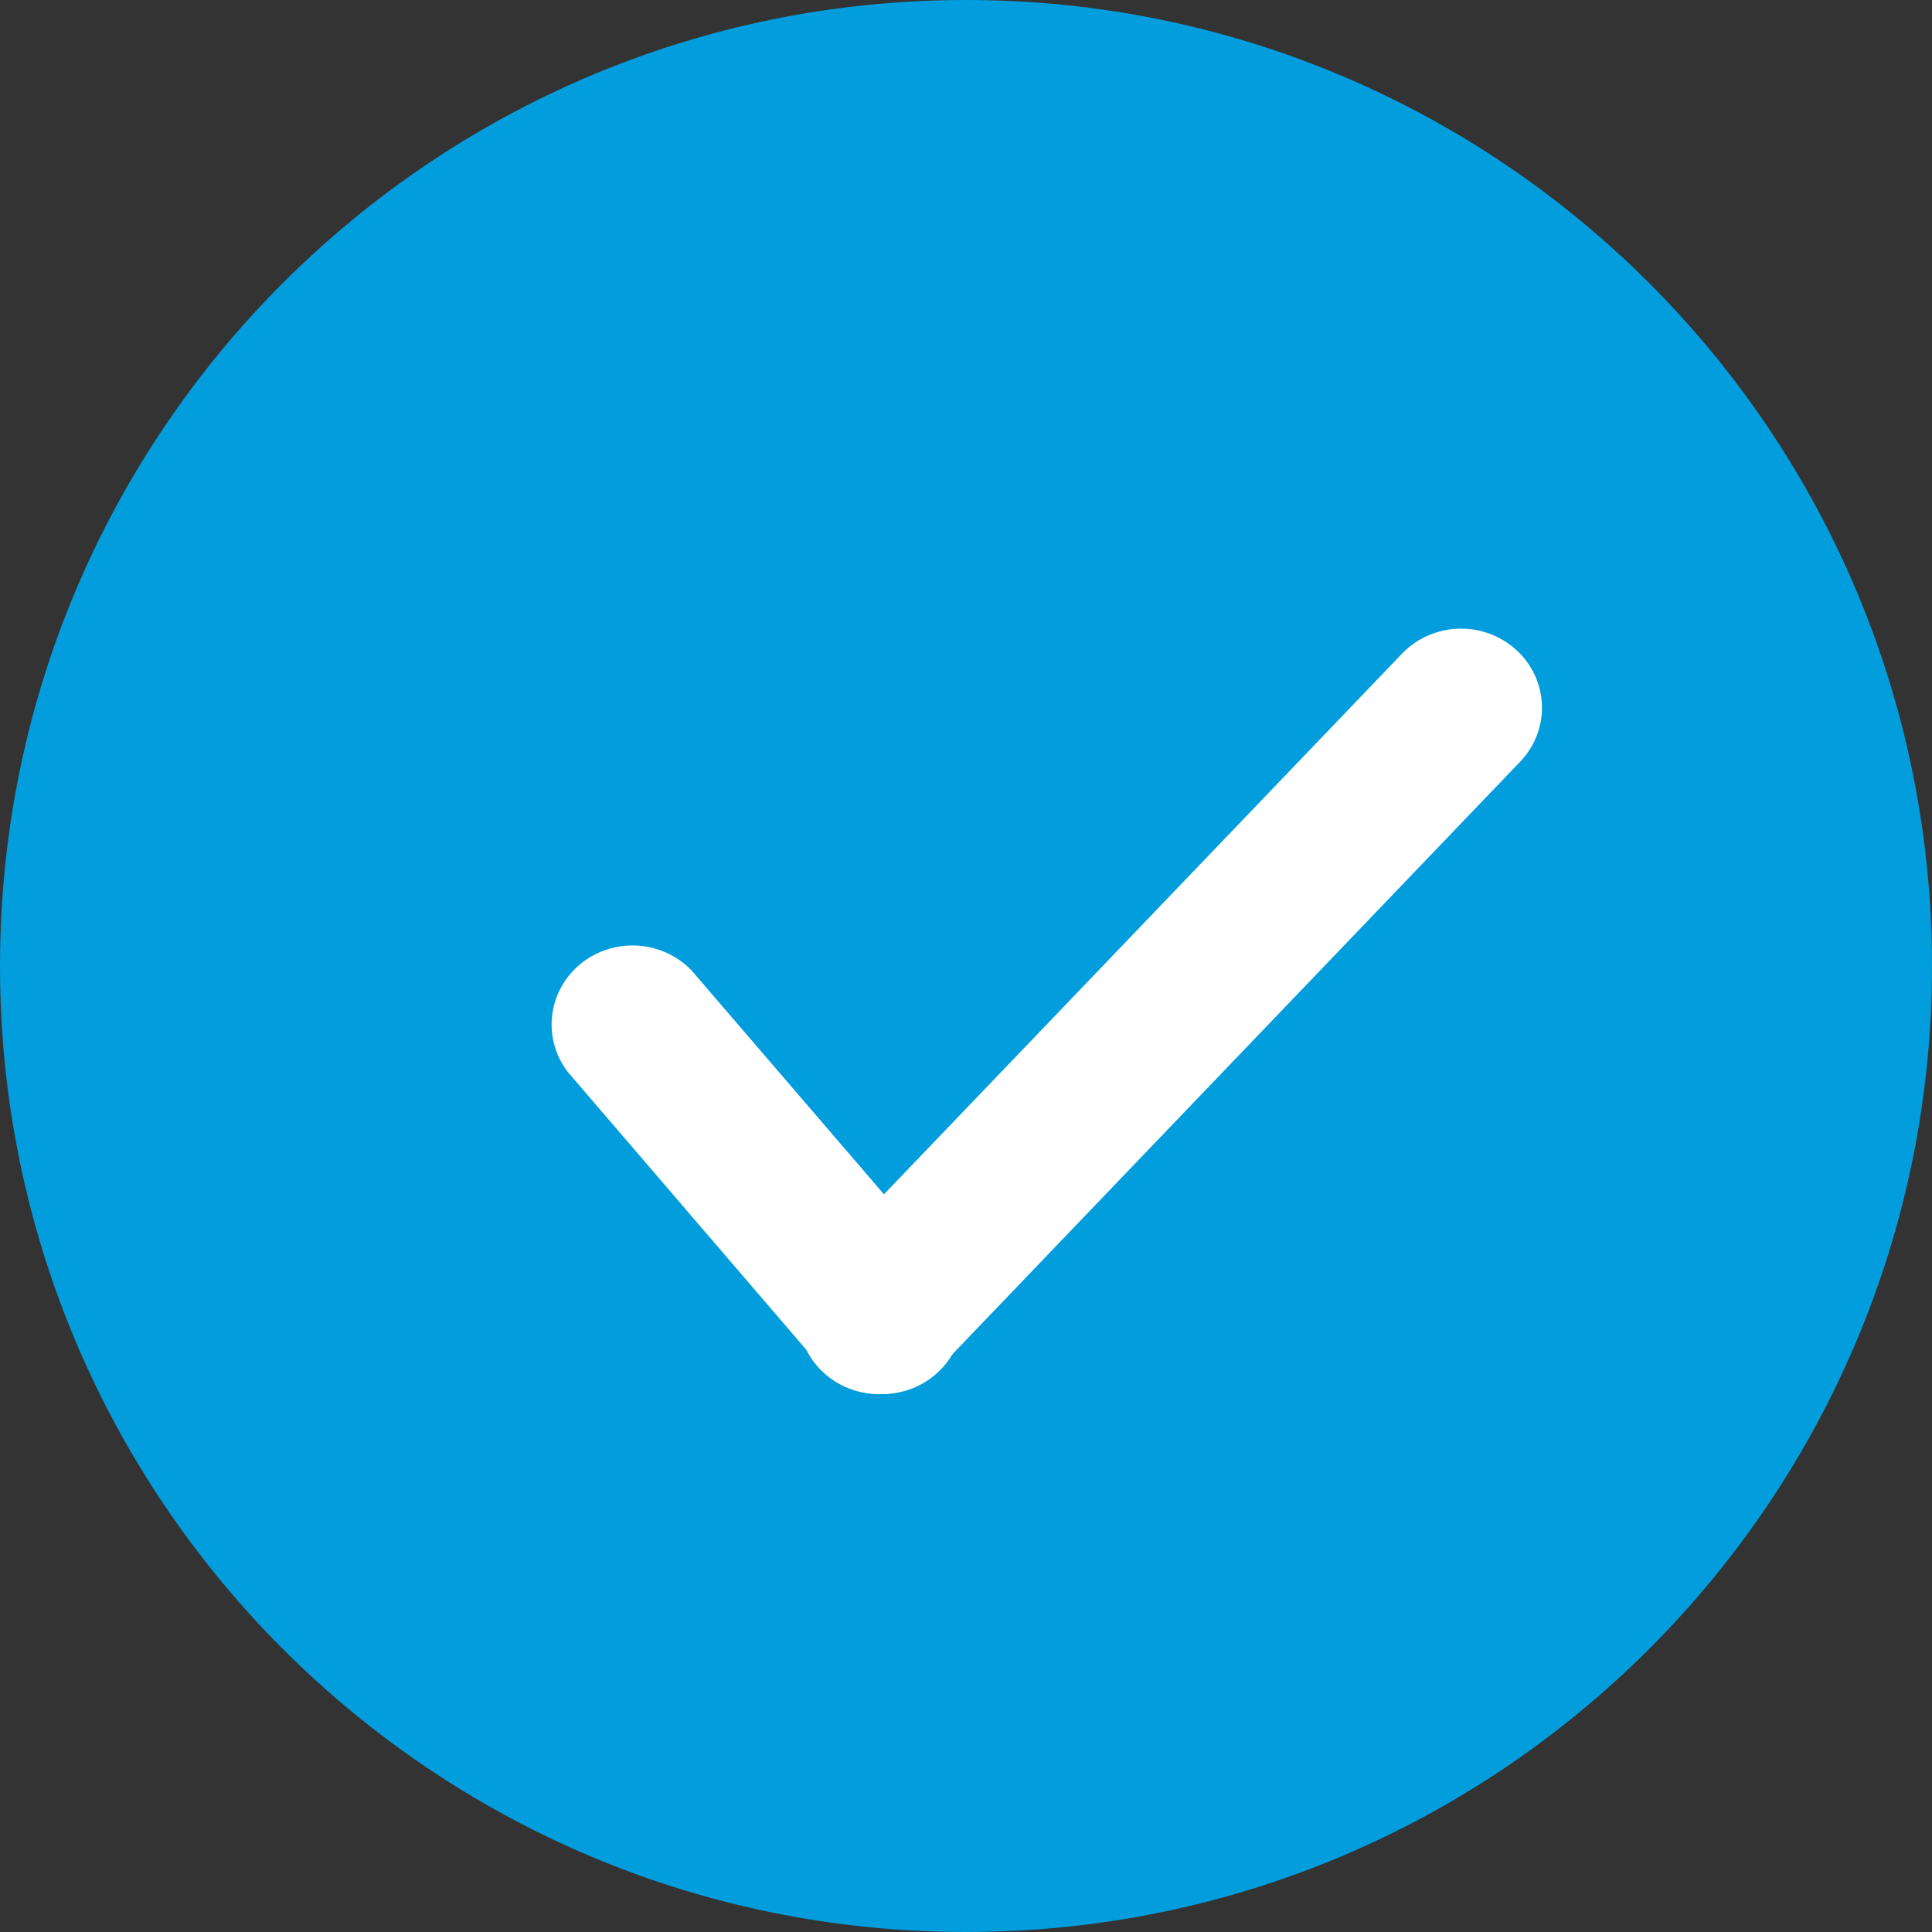 <svg width="43" height="43" viewBox="0 0 43 43" fill="none" xmlns="http://www.w3.org/2000/svg">
<rect x="0" y="0" width="43" height="43" fill="#333333" stroke="none"/>
<path d="M21.5 43C33.374 43 43 33.374 43 21.5C43 9.626 33.374 0 21.5 0C9.626 0 0 9.626 0 21.5C0 33.374 9.626 43 21.5 43Z" fill="#029DDD"/>
<path d="M19.565 31.03C19.214 31.029 18.87 30.929 18.576 30.741C18.283 30.553 18.052 30.285 17.912 29.97C17.773 29.655 17.73 29.308 17.79 28.97C17.85 28.632 18.01 28.318 18.25 28.068L31.219 14.533C31.547 14.199 31.996 14.005 32.47 13.992C32.944 13.98 33.403 14.15 33.749 14.467C34.095 14.783 34.3 15.22 34.318 15.682C34.337 16.145 34.168 16.595 33.849 16.937L20.88 30.472C20.711 30.648 20.508 30.788 20.281 30.884C20.055 30.98 19.811 31.03 19.565 31.03Z" fill="white"/>
<path d="M19.631 31.029C19.367 31.029 19.107 30.972 18.868 30.862C18.63 30.753 18.419 30.594 18.25 30.396L12.636 23.857C12.36 23.497 12.236 23.047 12.289 22.6C12.341 22.154 12.568 21.743 12.92 21.454C13.273 21.165 13.726 21.019 14.186 21.046C14.645 21.073 15.077 21.271 15.392 21.599L21.012 28.138C21.233 28.395 21.374 28.707 21.419 29.04C21.463 29.372 21.41 29.71 21.265 30.014C21.12 30.317 20.889 30.574 20.6 30.754C20.31 30.934 19.974 31.029 19.631 31.029Z" fill="white"/>
</svg>
